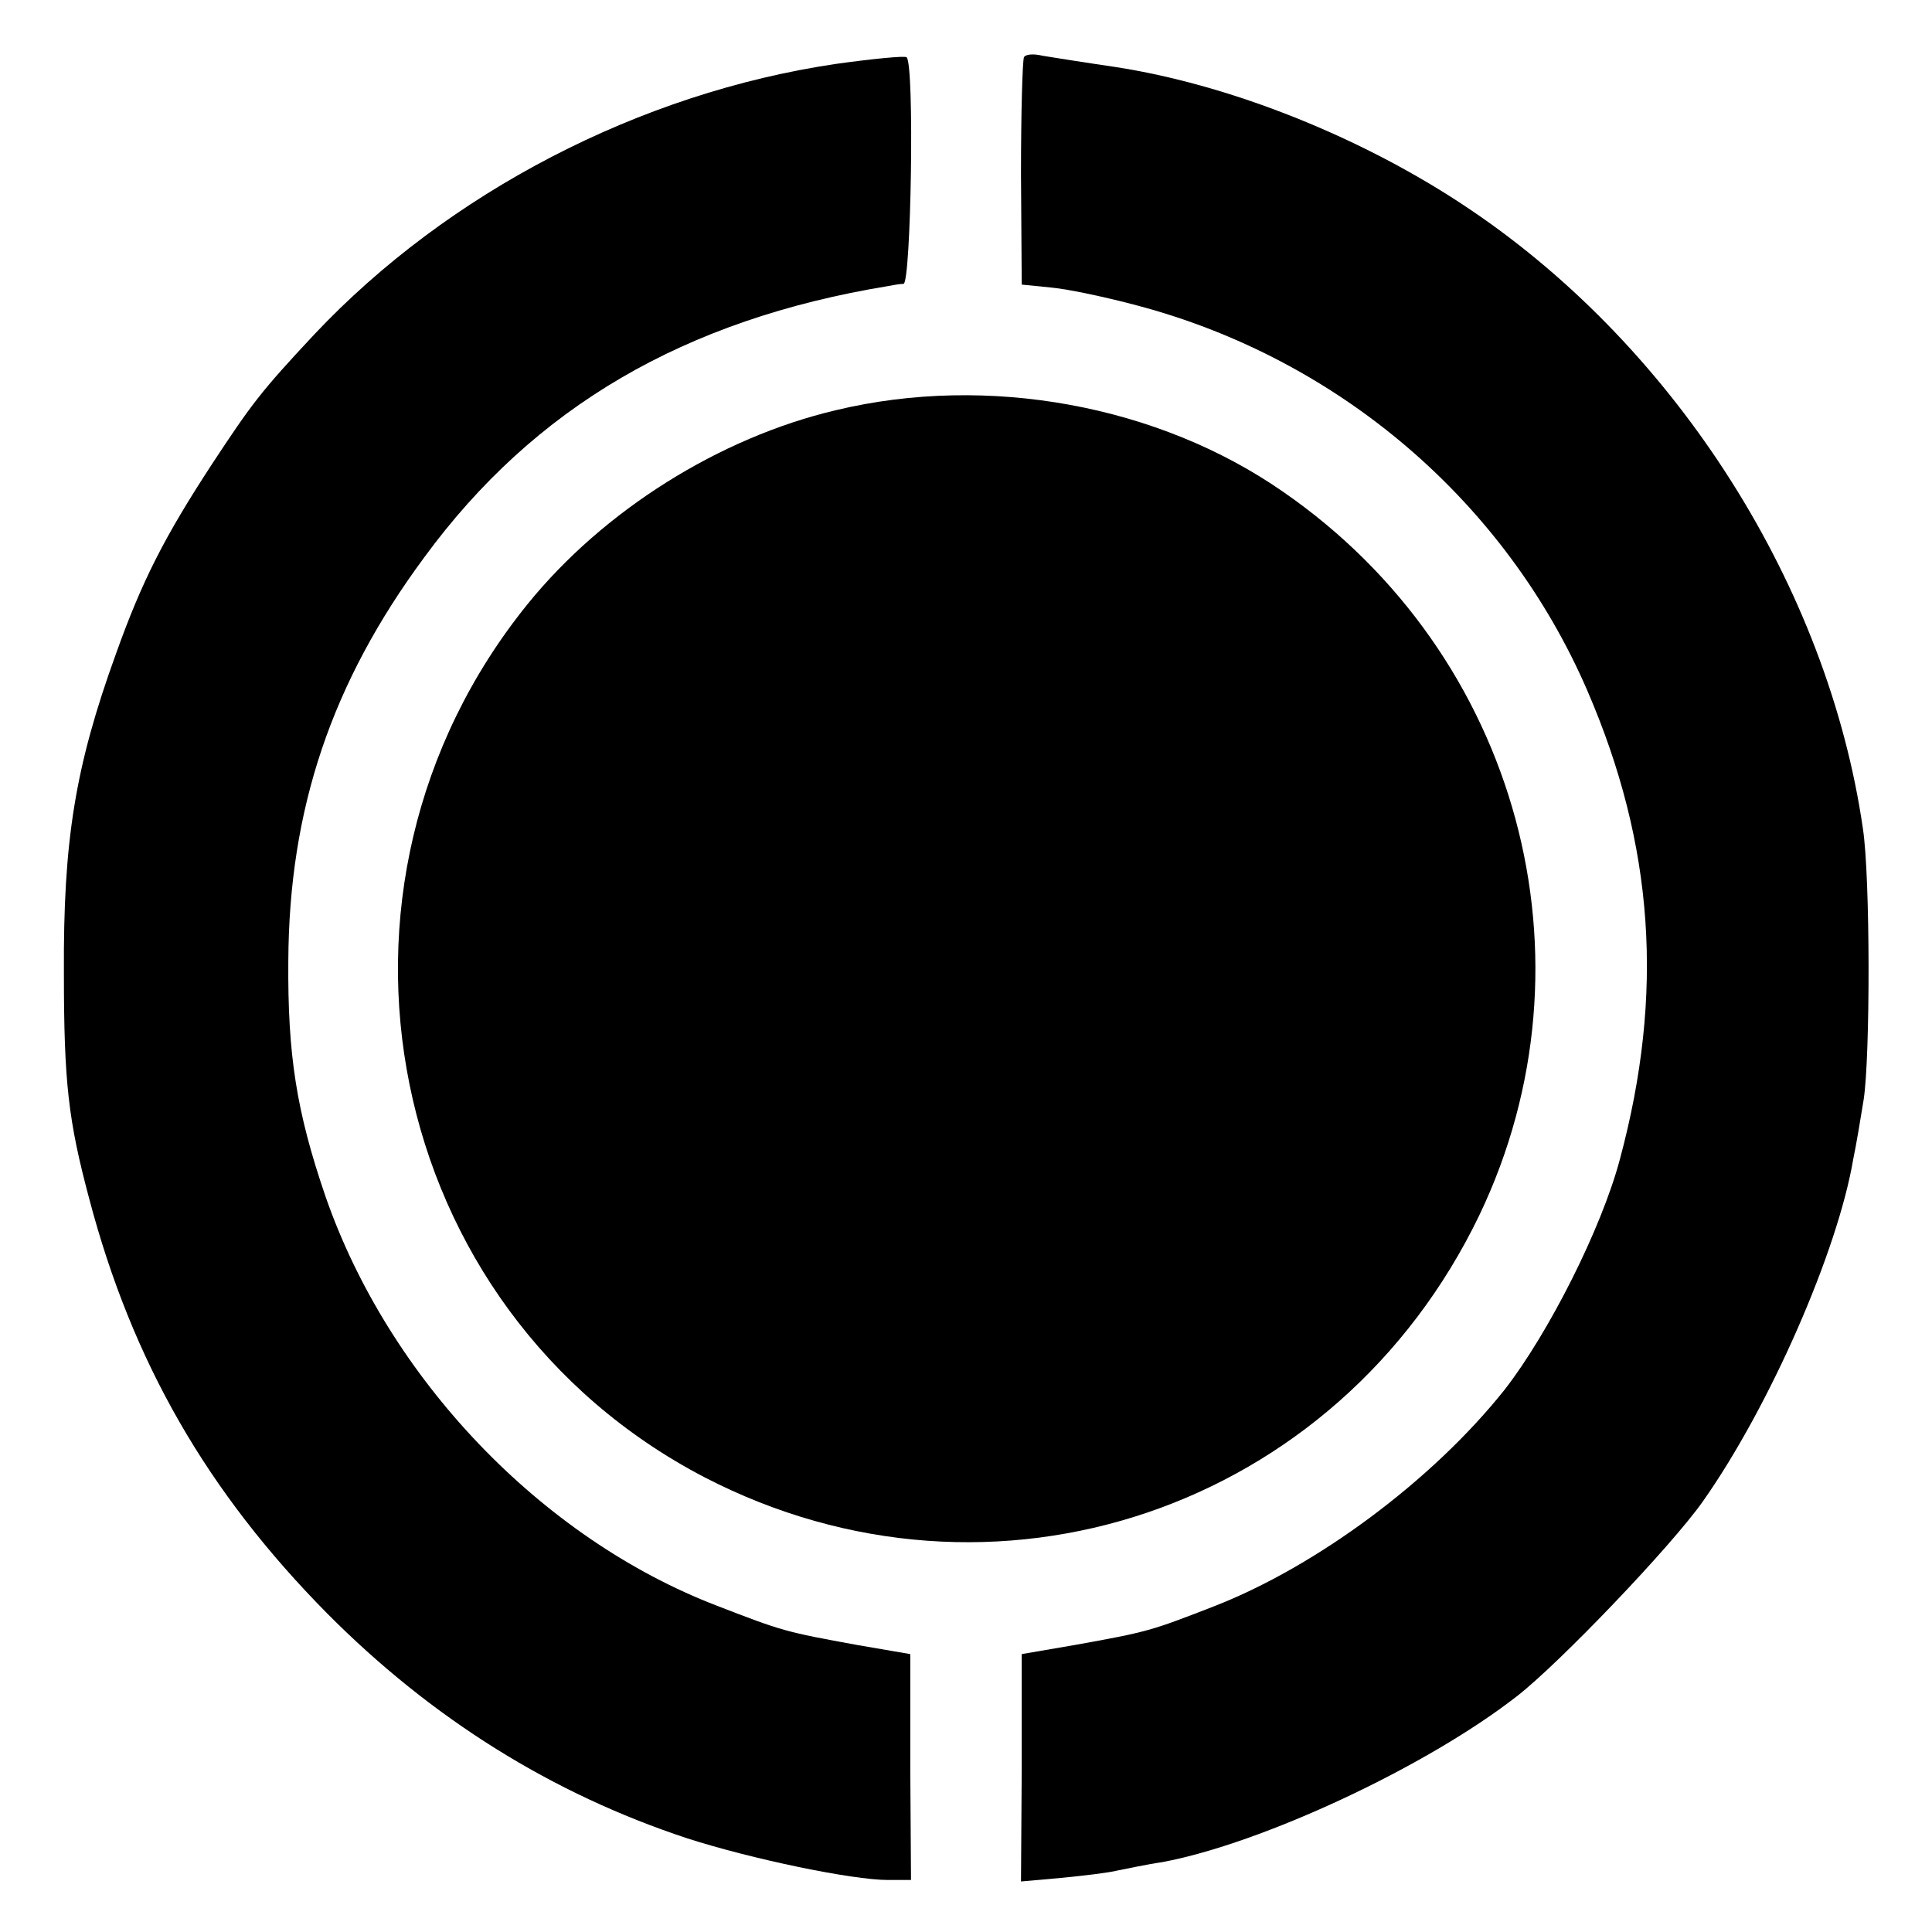 <?xml version="1.0" standalone="no"?>
<!DOCTYPE svg PUBLIC "-//W3C//DTD SVG 20010904//EN"
 "http://www.w3.org/TR/2001/REC-SVG-20010904/DTD/svg10.dtd">
<svg version="1.0" xmlns="http://www.w3.org/2000/svg"
 width="260pt" height="260pt" viewBox="0 0 260 260"
 preserveAspectRatio="xMidYMid meet">
<g transform="translate(0,260) scale(0.1,-0.1)"
fill="#000000" stroke="none">
<path d="M1125 2514 c-264 -39 -522 -173 -702 -364 -72 -77 -84 -93 -138 -175
-64 -98 -94 -157 -129 -255 -55 -152 -71 -251 -70 -430 0 -147 6 -198 34 -303
58 -220 159 -395 320 -558 141 -142 303 -243 485 -303 87 -28 222 -56 270 -56
l31 0 -1 152 0 152 -70 12 c-99 18 -102 19 -190 53 -237 91 -442 306 -527 551
-39 114 -51 190 -50 317 1 204 58 374 183 543 148 202 350 320 624 365 6 1 15
3 21 3 10 2 15 296 4 305 -3 2 -45 -2 -95 -9z"/>
<path d="M1378 2523 c-2 -5 -4 -75 -4 -157 l1 -149 40 -4 c22 -2 74 -13 115
-24 272 -72 496 -264 606 -518 90 -208 104 -408 44 -631 -25 -94 -96 -234
-155 -310 -97 -122 -253 -238 -392 -292 -85 -33 -88 -34 -188 -52 l-70 -12 0
-153 -1 -153 56 5 c30 3 64 7 75 10 11 2 38 8 59 11 134 25 355 128 477 223
57 44 209 203 251 263 90 128 181 336 202 460 4 19 10 55 14 80 9 58 9 300 -1
365 -47 324 -249 644 -527 832 -143 97 -323 169 -480 193 -41 6 -85 13 -97 15
-12 3 -23 2 -25 -2z"/>
<path d="M1125 2048 c-157 -37 -313 -135 -415 -261 -309 -382 -194 -950 238
-1175 388 -201 852 -44 1043 353 164 343 53 754 -264 973 -168 117 -398 159
-602 110z"/>
</g>
</svg>
